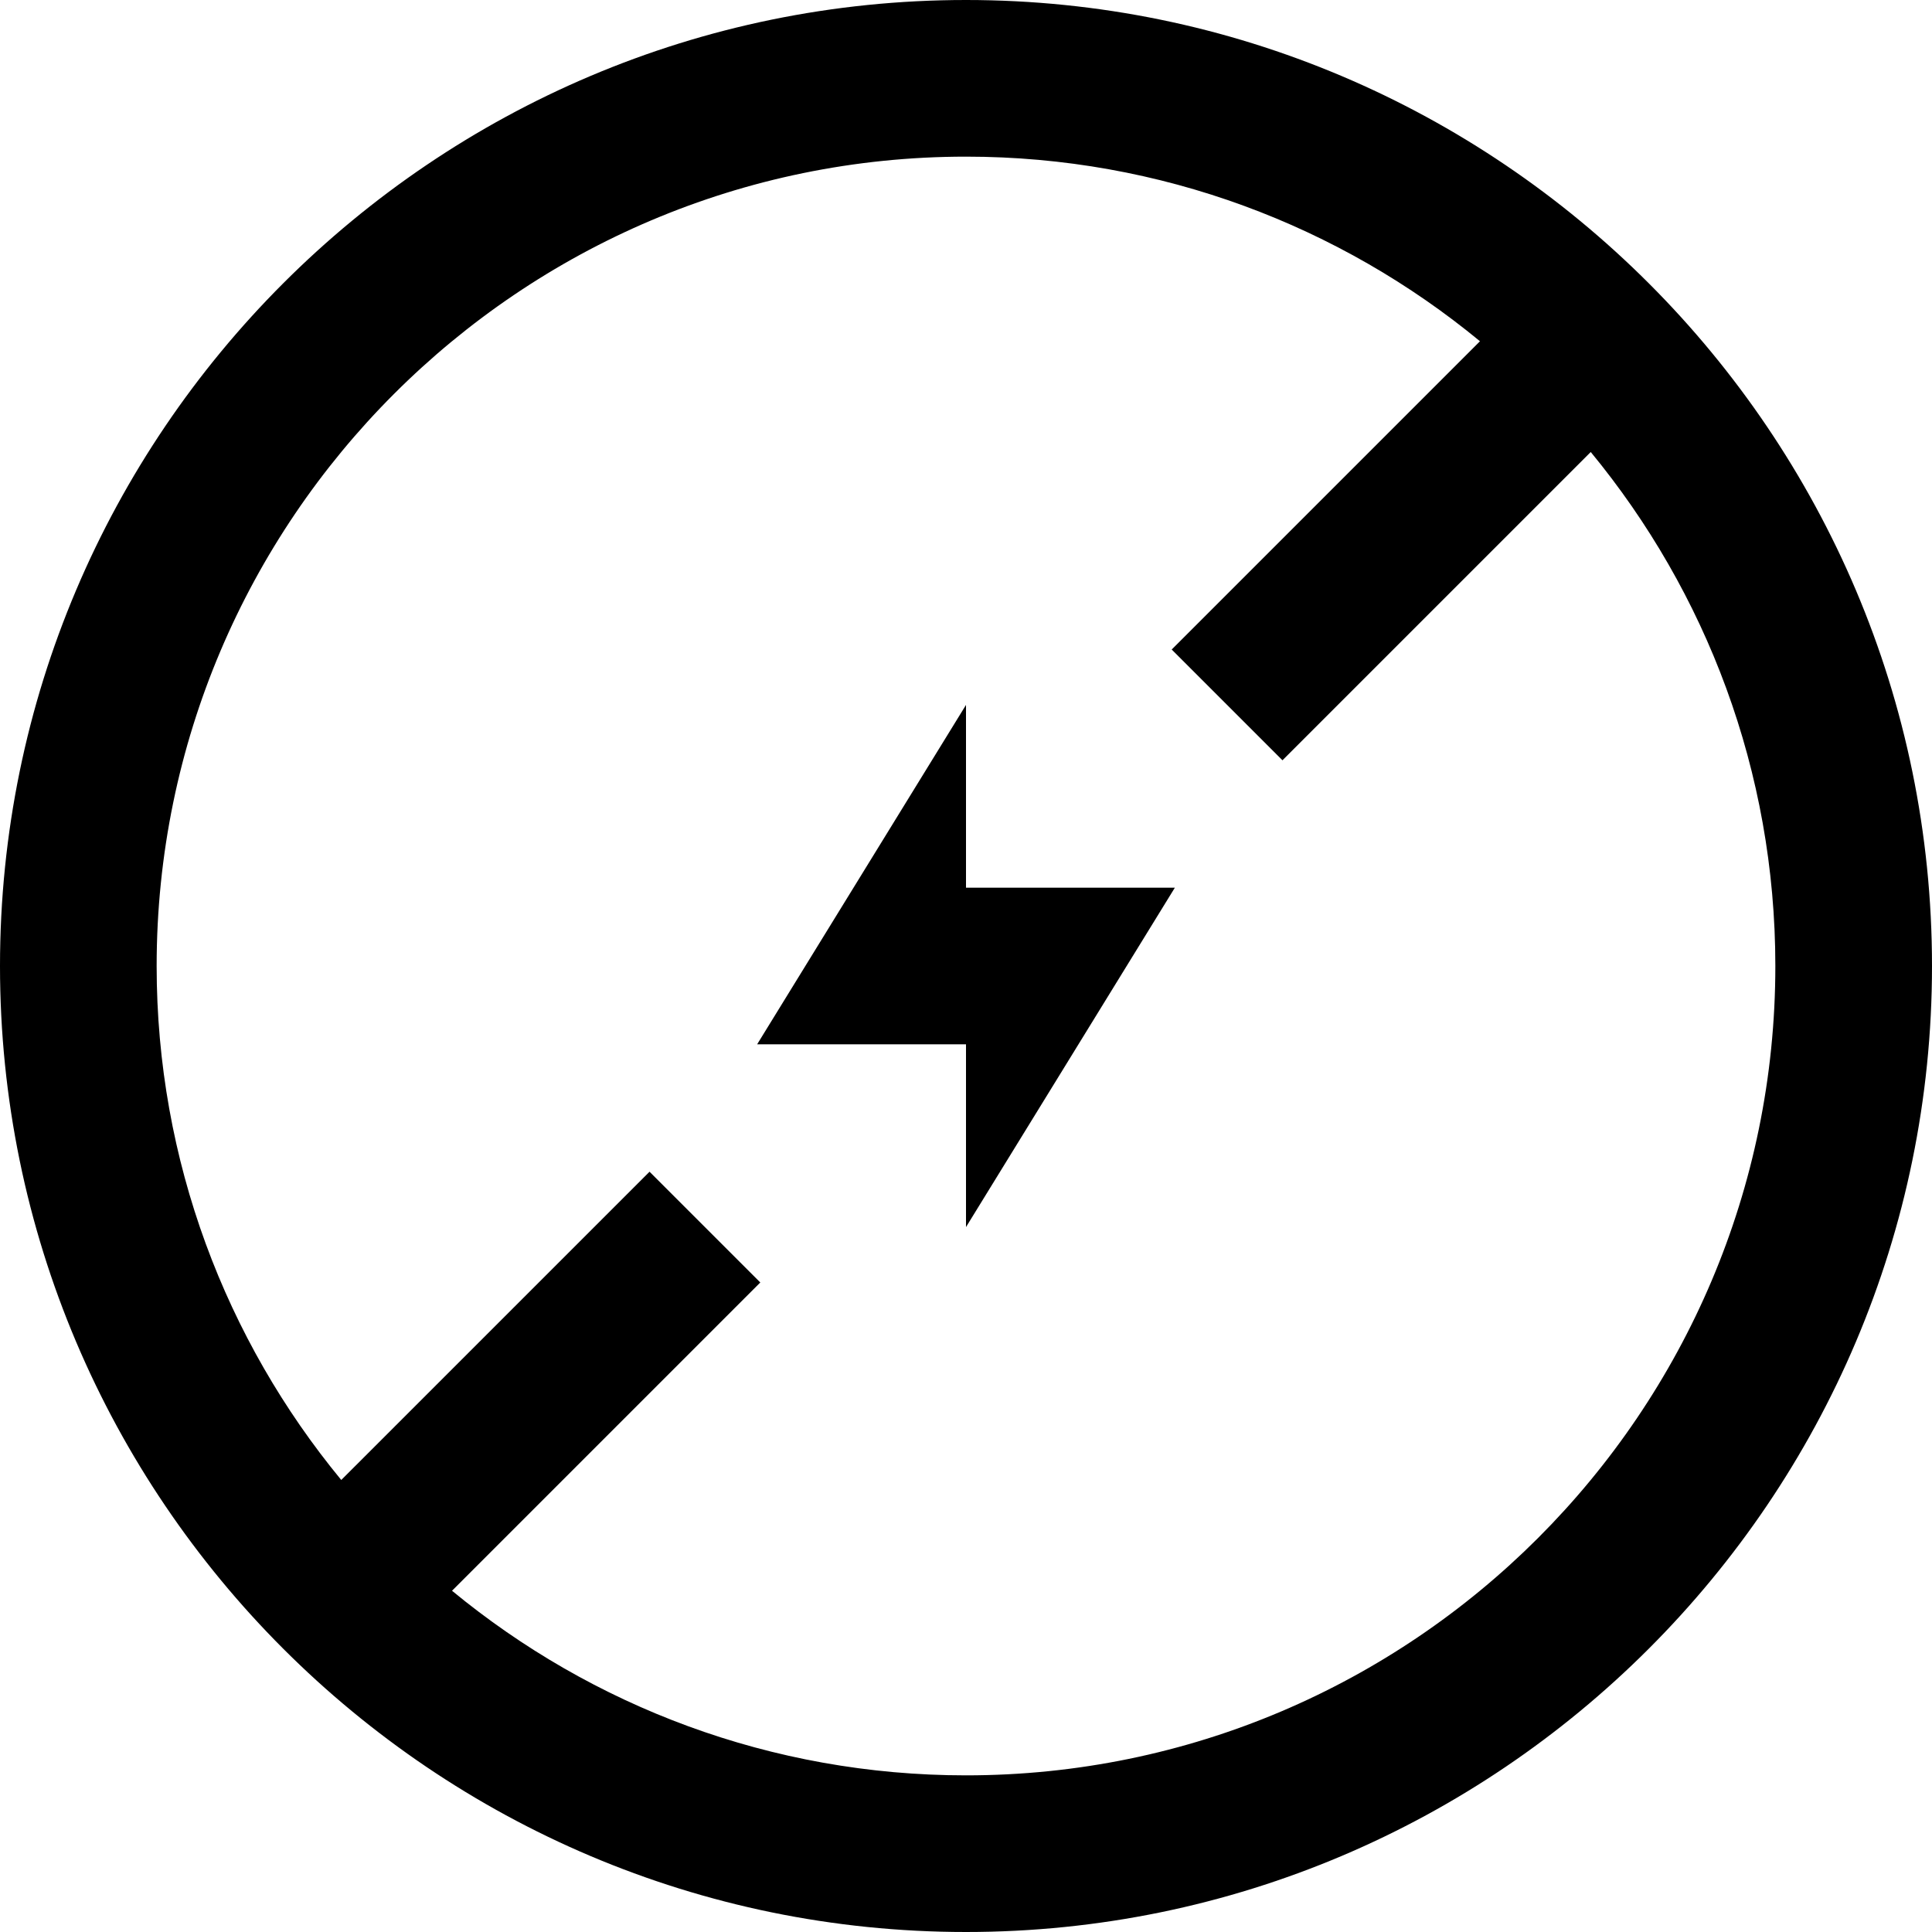 <?xml version="1.0" encoding="iso-8859-1"?>
<!-- Generator: Adobe Illustrator 19.0.0, SVG Export Plug-In . SVG Version: 6.00 Build 0)  -->
<svg version="1.1" id="Layer_1" xmlns="http://www.w3.org/2000/svg" xmlns:xlink="http://www.w3.org/1999/xlink" x="0px" y="0px"
	 viewBox="0 0 512 512" style="enable-background:new 0 0 512 512;" xml:space="preserve">
<g>
	<g>
		<polygon points="311.351,235.243 256,235.243 256,186.811 200.649,276.757 256,276.757 256,325.189 		"/>
	</g>
</g>
<g>
	<g>
		<path d="M256,0C114.842,0,0,114.84,0,256s114.842,256,256,256c141.16,0,256-114.84,256-256S397.16,0,256,0z M256,470.487
			c-51.676,0-99.14-18.371-136.21-48.922l81.697-81.697l-29.354-29.354L90.436,392.21C59.885,355.14,41.513,307.676,41.513,256
			c0-118.268,96.219-214.487,214.487-214.487c51.676,0,99.14,18.371,136.21,48.922l-81.697,81.697l29.354,29.354l81.697-81.697
			c30.551,37.07,48.922,84.534,48.922,136.21C470.487,374.268,374.268,470.487,256,470.487z"/>
	</g>
</g>
<g>
</g>
<g>
</g>
<g>
</g>
<g>
</g>
<g>
</g>
<g>
</g>
<g>
</g>
<g>
</g>
<g>
</g>
<g>
</g>
<g>
</g>
<g>
</g>
<g>
</g>
<g>
</g>
<g>
</g>
</svg>
